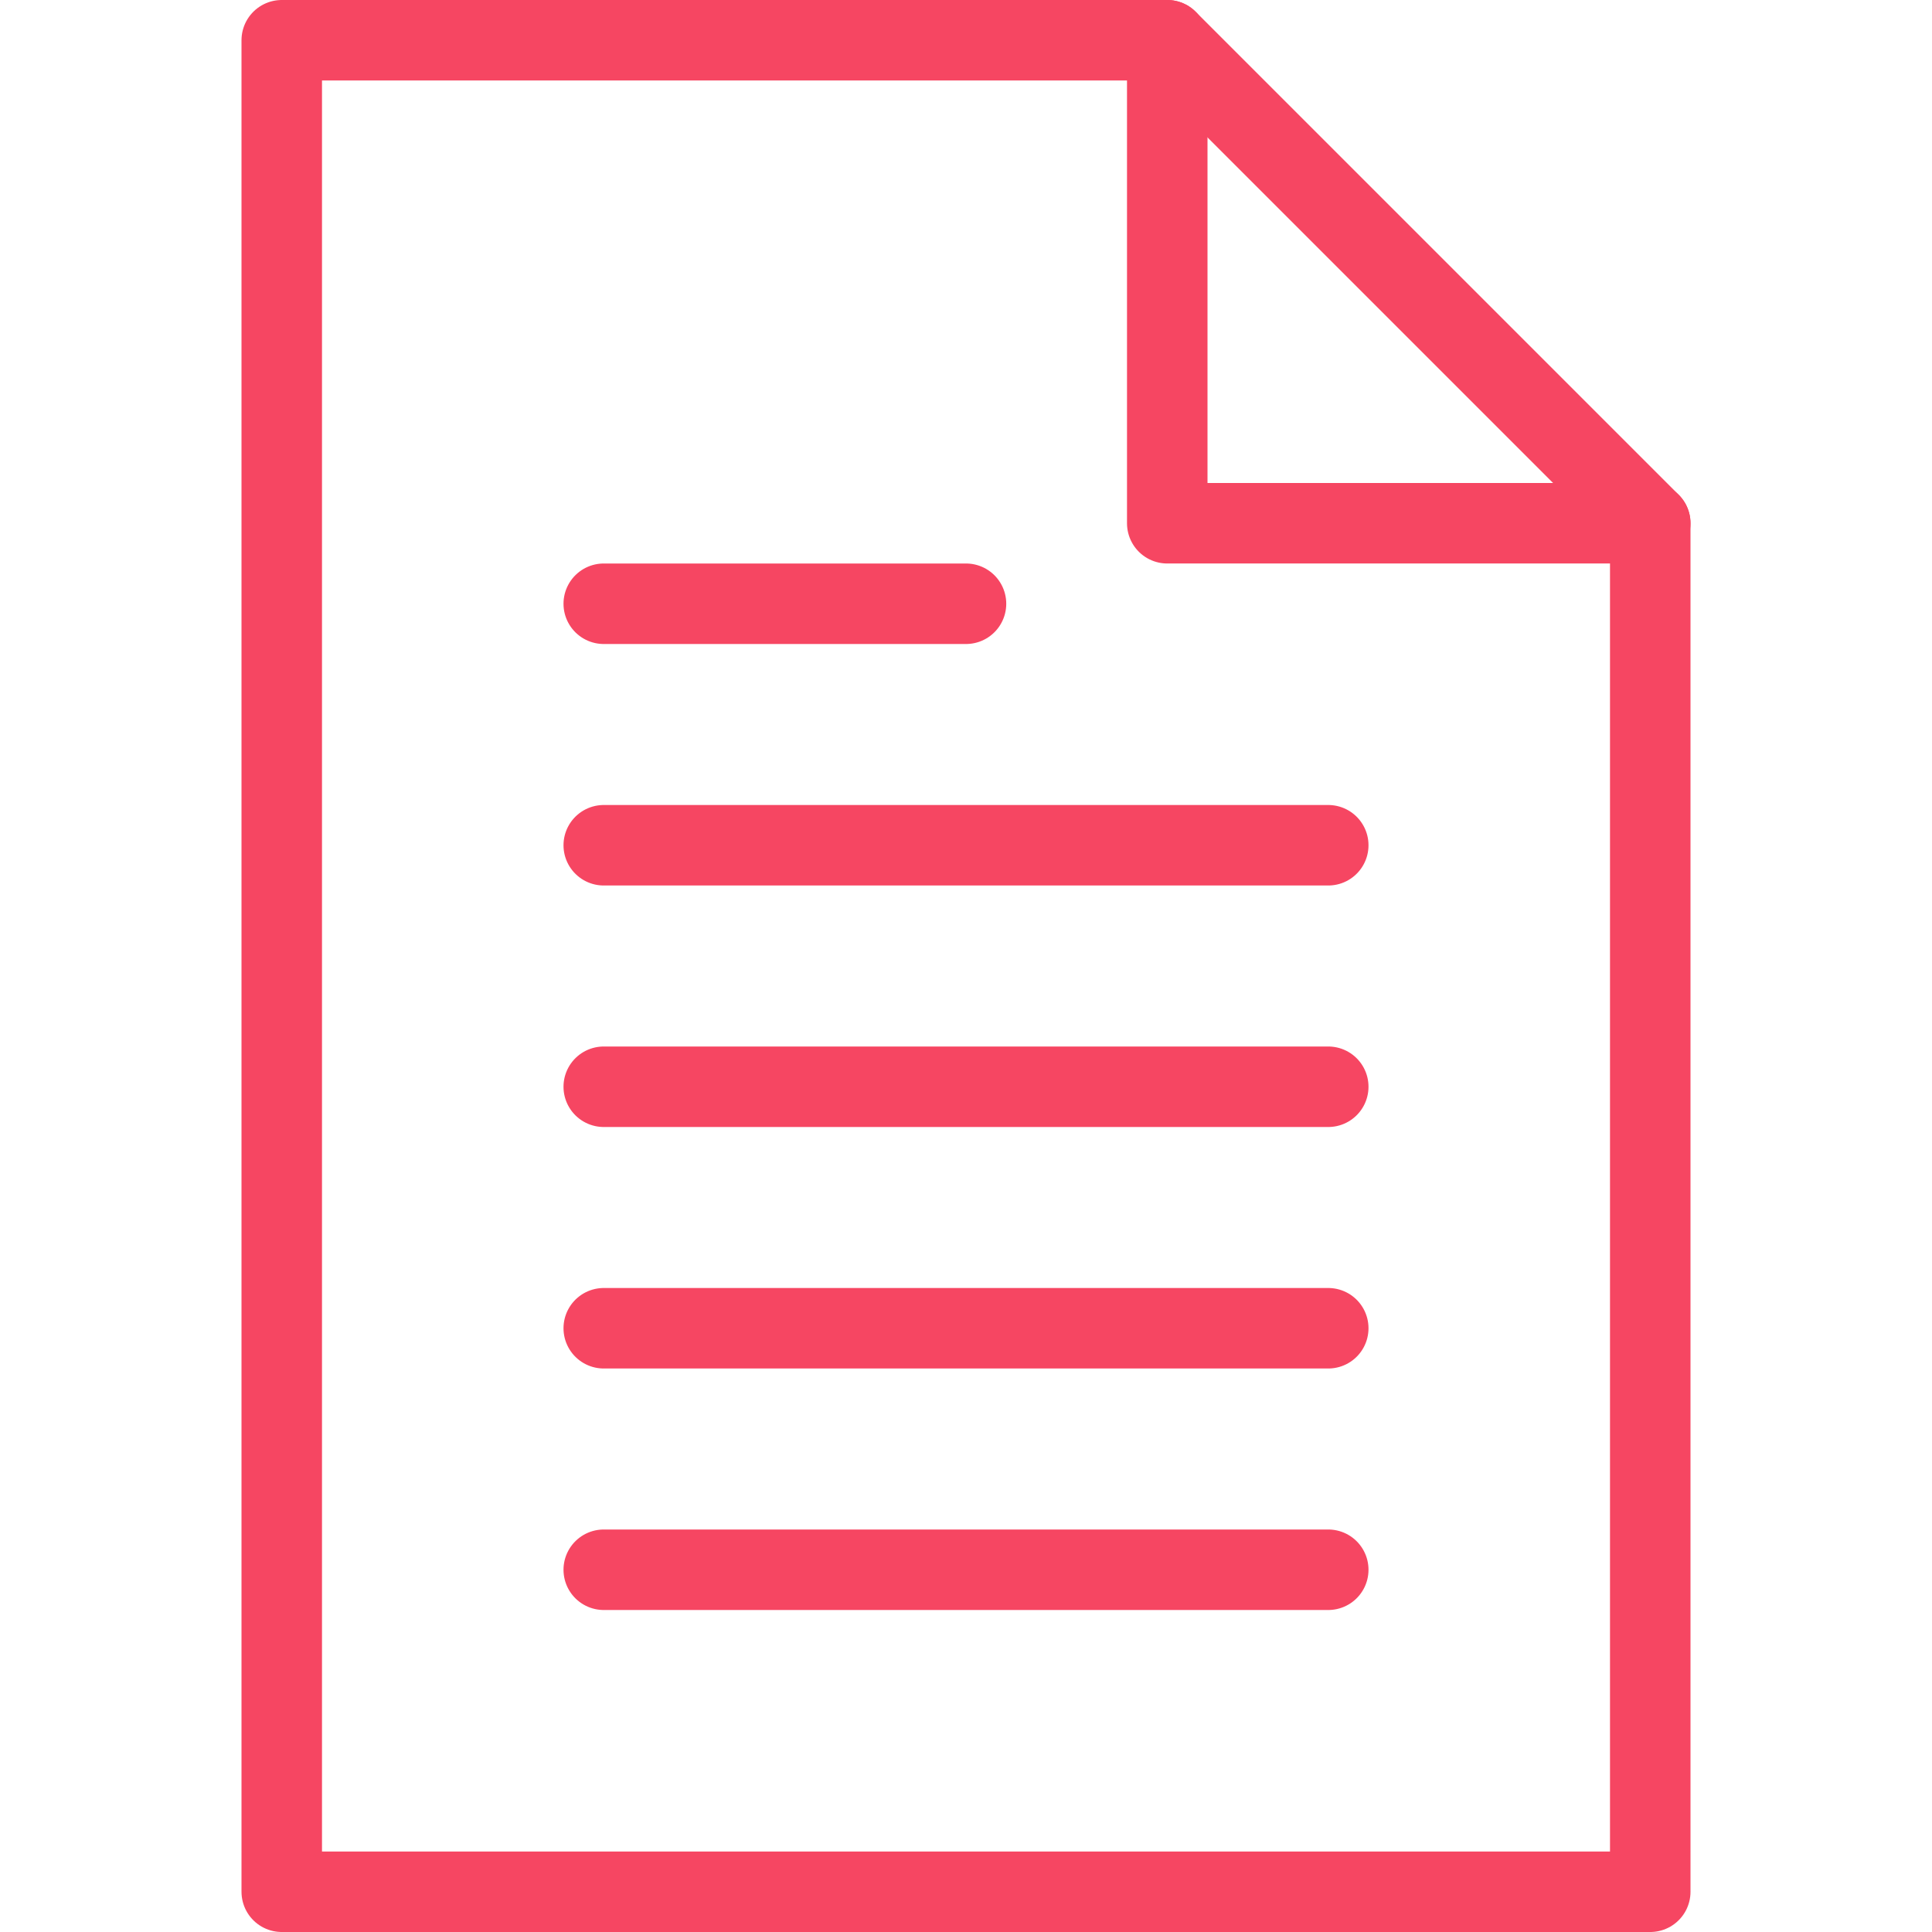 <svg width="24" height="24" viewBox="0 0 24 24" xmlns="http://www.w3.org/2000/svg"><title>icon_document</title><g stroke="#F64662" fill="none" fill-rule="evenodd" stroke-linecap="round" stroke-linejoin="round"><path d="M20.5 23.5h-17V.5h11l6 6z"/><path d="M14.5.5v6h6M7.5 7.5H12M7.5 10.5h9M7.5 13.5h9M7.5 16.5h9M7.5 19.5h9"/></g></svg>
